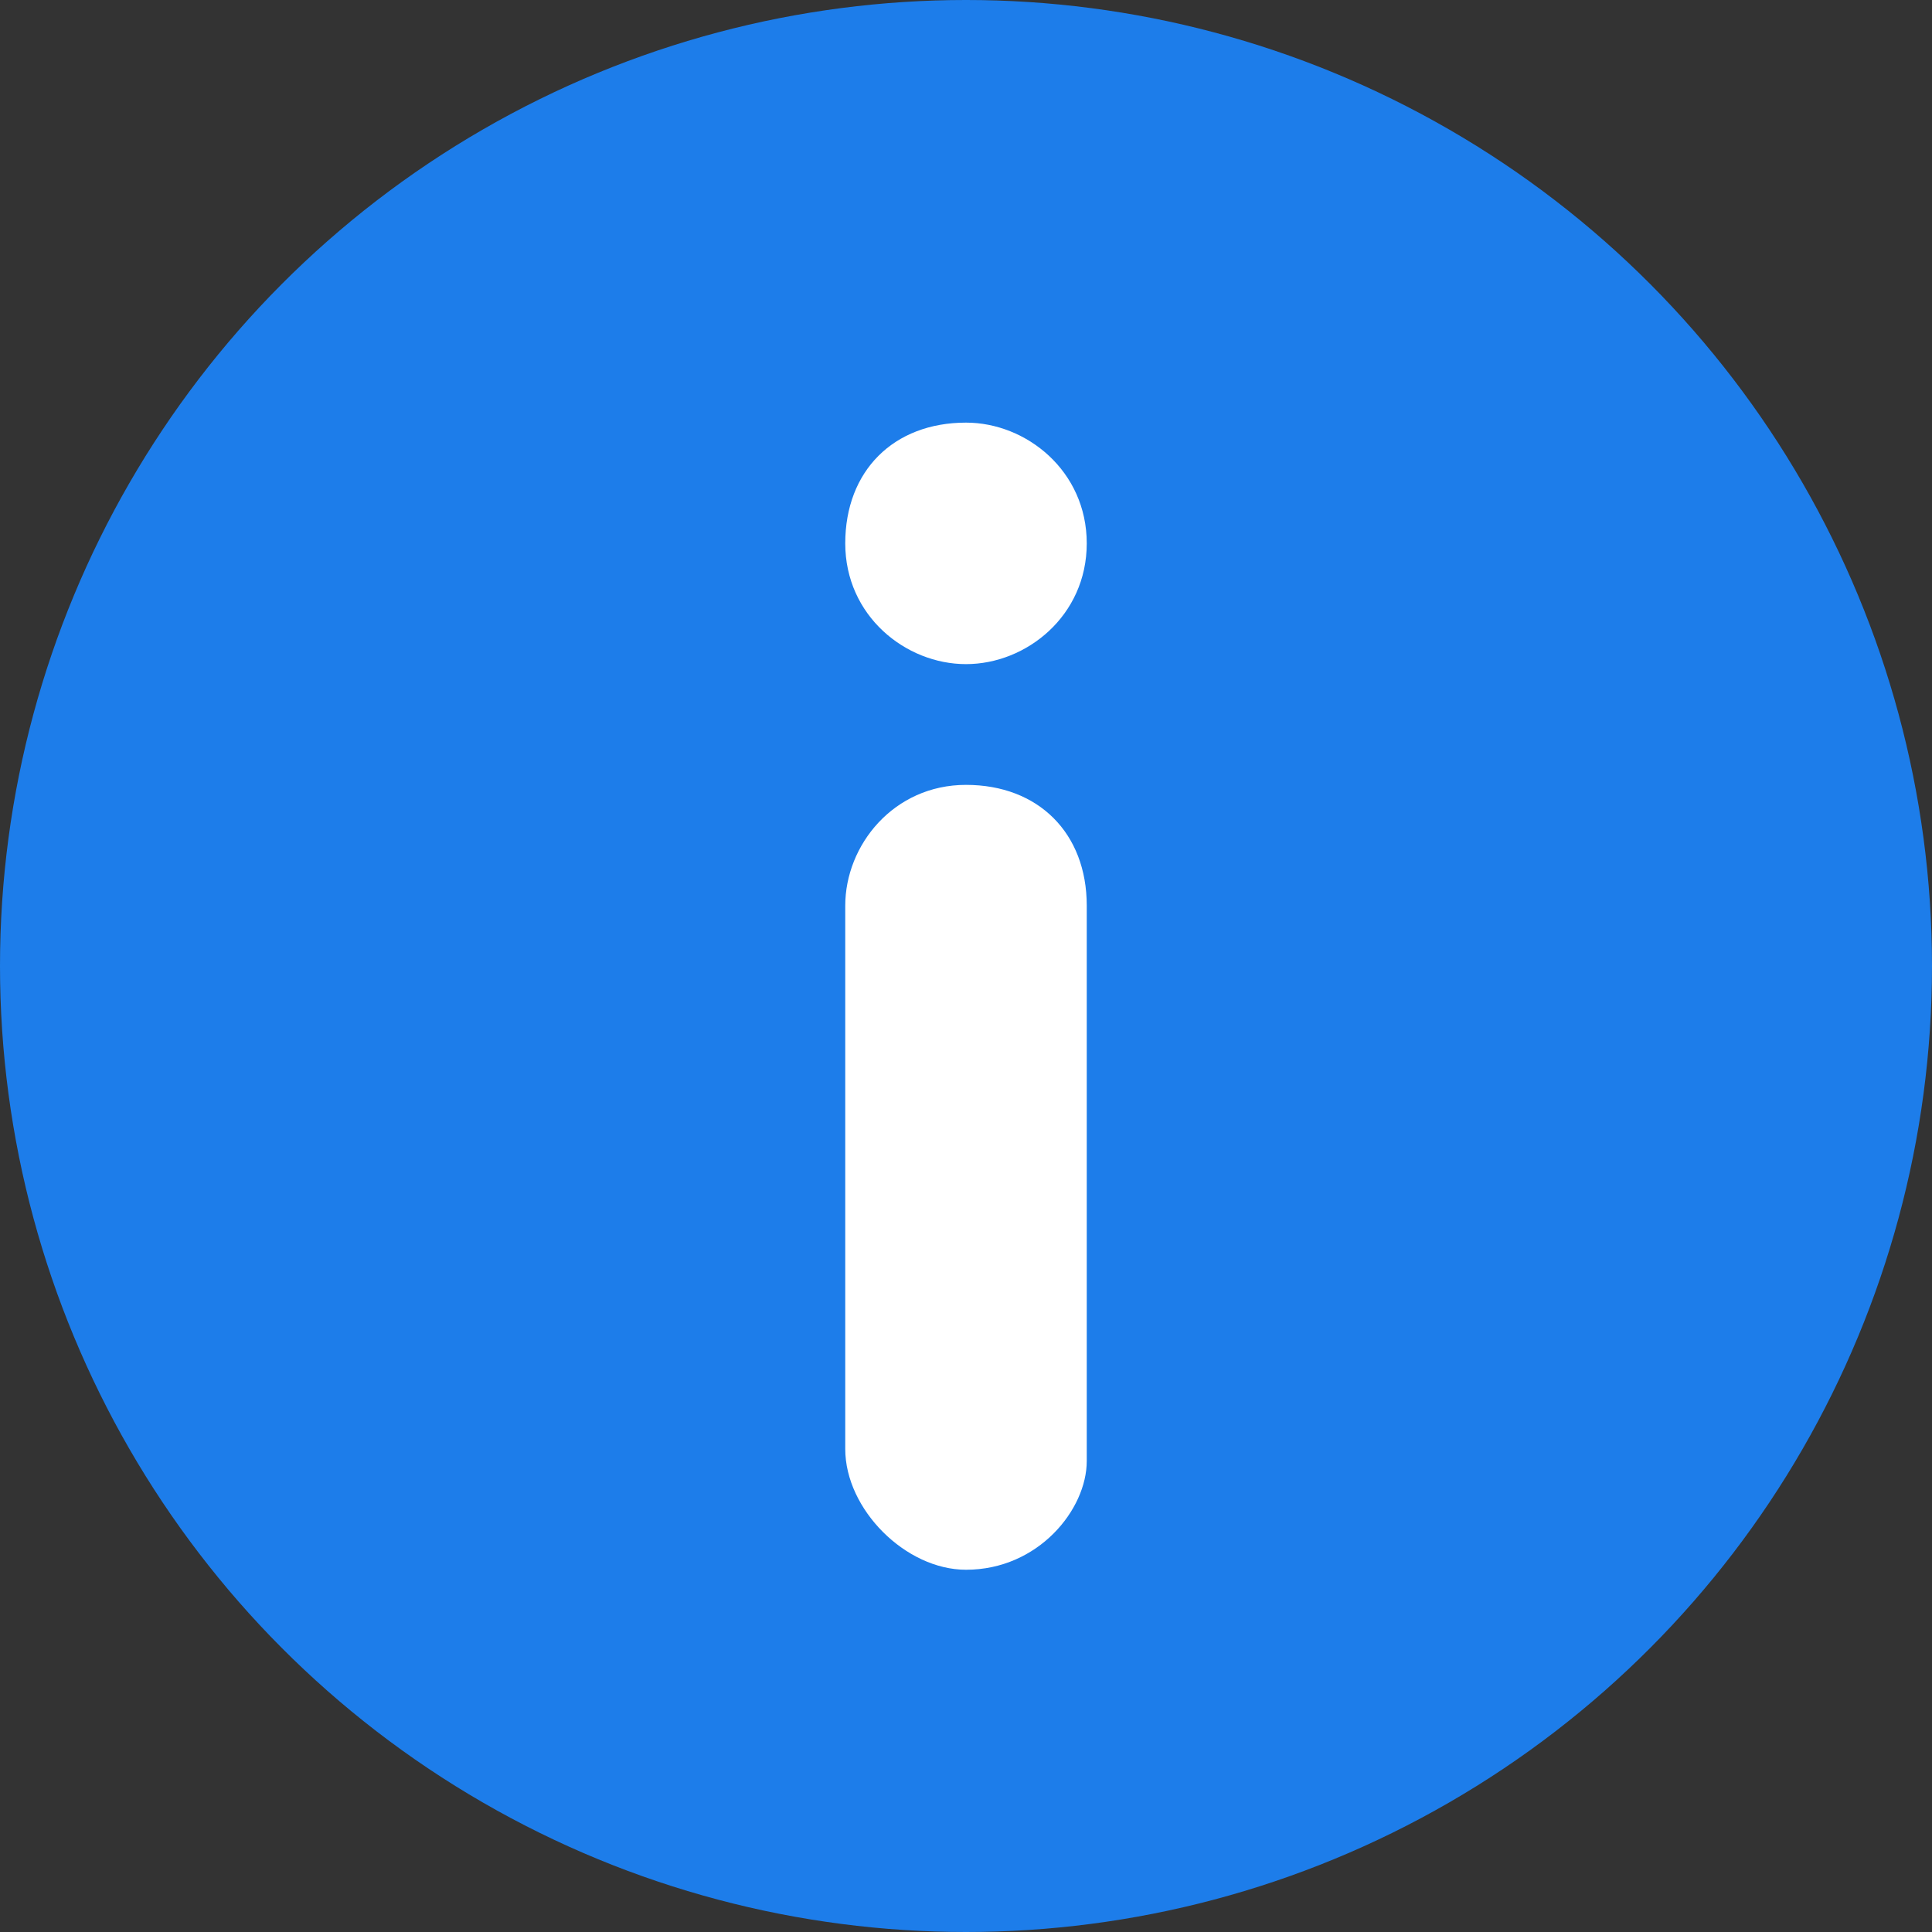 <svg width="32" height="32" viewBox="0 0 32 32" fill="none" xmlns="http://www.w3.org/2000/svg">
<rect x="0" y="0" width="32" height="32" fill="#333333" stroke="none"/>
<circle cx="16" cy="16" r="16" fill="#1D7DEA"/>
<path fill-rule="evenodd" clip-rule="evenodd" d="M16 26C15 26 14 25 14 24V15C14 14 14.8 13 16 13C17.2 13 18 13.8 18 15C18 15 18 15 18 15.2V24.2C18 25 17.2 26 16 26ZM16 11C15 11 14 10.2 14 9C14 7.8 14.8 7 16 7C17 7 18 7.8 18 9C18 10.2 17 11 16 11Z" fill="white"/>
</svg>
